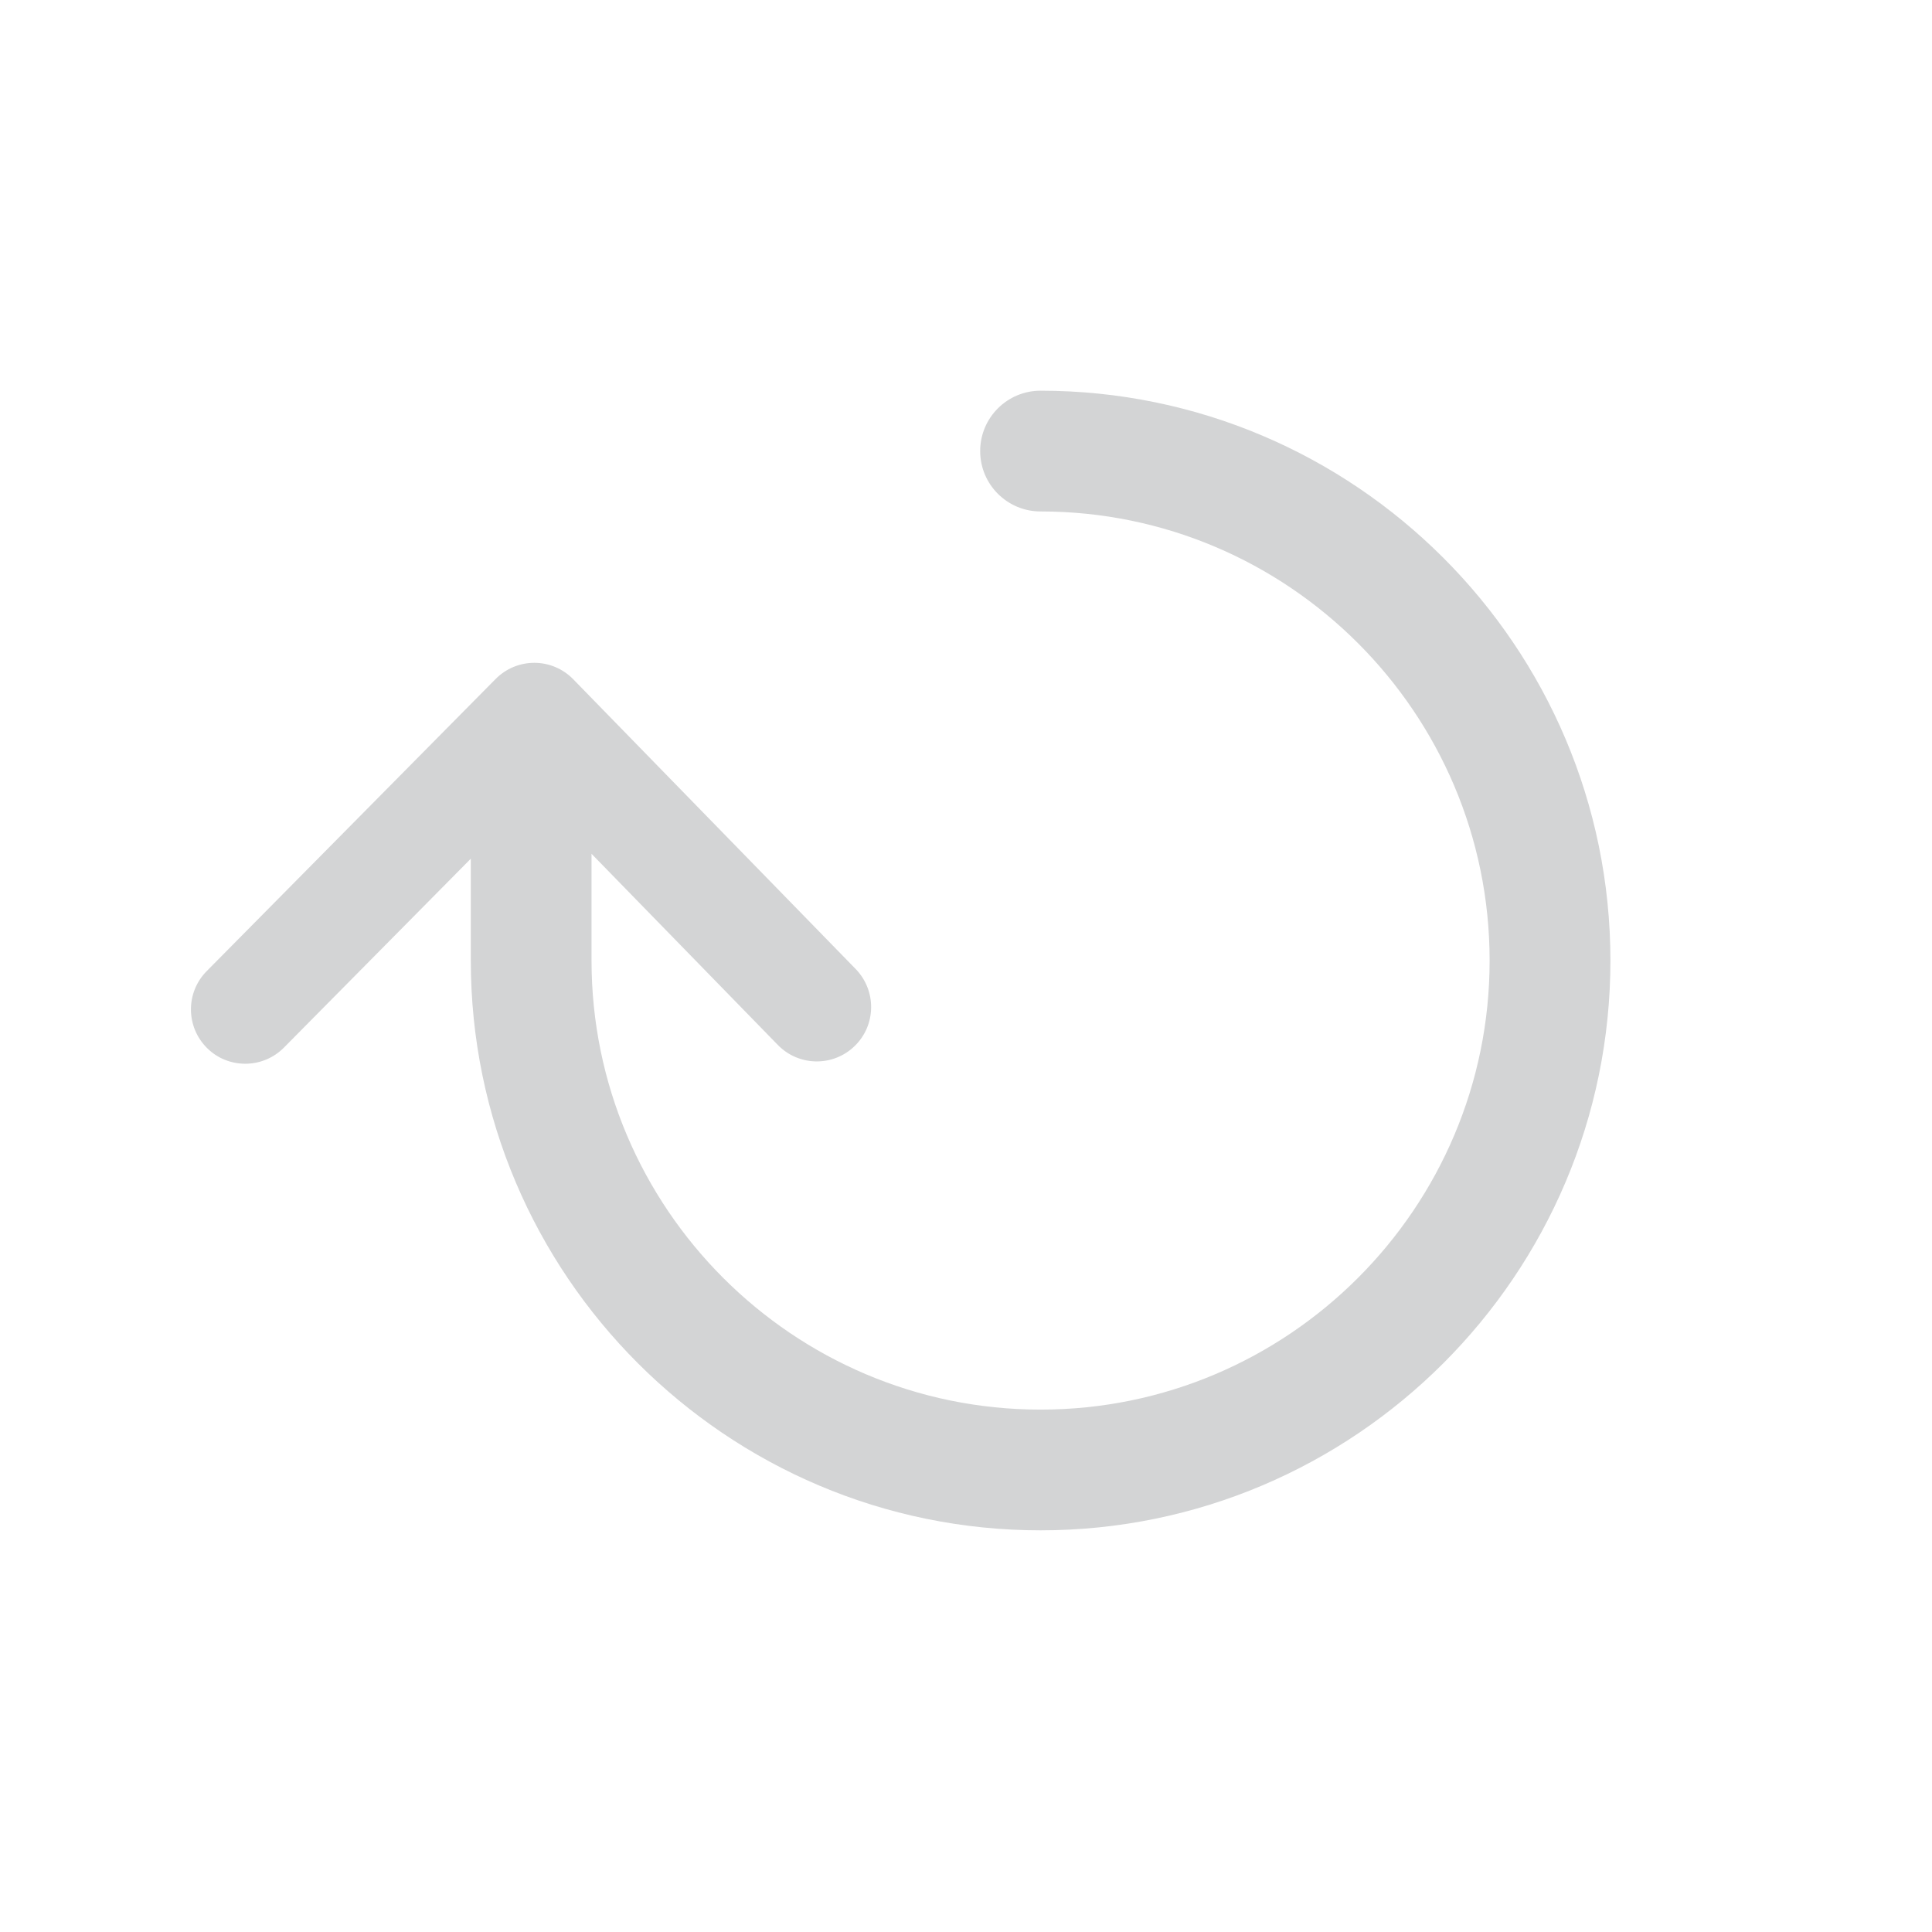 <?xml version="1.0" encoding="utf-8"?>
<!-- Generator: Adobe Illustrator 16.0.4, SVG Export Plug-In . SVG Version: 6.00 Build 0)  -->
<!DOCTYPE svg PUBLIC "-//W3C//DTD SVG 1.1//EN" "http://www.w3.org/Graphics/SVG/1.1/DTD/svg11.dtd">
<svg version="1.1" id="Ebene_1" xmlns="http://www.w3.org/2000/svg" xmlns:xlink="http://www.w3.org/1999/xlink" x="0px" y="0px"
	 width="80px" height="80px" viewBox="0 0 80 80" enable-background="new 0 0 80 80" xml:space="preserve">
<g id="Quadr._Hilfslinien_Kopie" display="none">
</g>
<g id="Quadrate">
</g>
<g id="Ebene_1_1_">
	<path fill="#D3D4D5" d="M43.087,16.178c-1.381,0-2.5,1.119-2.5,2.5c0,1.381,1.119,2.5,2.5,2.5c10.253,0,18.595,8.343,18.595,18.597
		c0,10.252-8.342,18.594-18.595,18.594c-10.25,0-18.591-8.342-18.593-18.594v-4.421l7.716,7.917
		c0.869,0.891,2.293,0.908,3.182,0.041c0.89-0.867,0.908-2.291,0.041-3.186l-11.697-12c-0.422-0.433-0.999-0.678-1.603-0.68
		c-0.003,0-0.006,0-0.009,0c-0.601,0-1.177,0.24-1.6,0.668l-11.967,12.1c-0.874,0.885-0.866,2.309,0.018,3.184
		c0.438,0.437,1.01,0.649,1.582,0.649c0.58,0,1.159-0.224,1.6-0.668l7.738-7.822v4.217c0.002,13.01,10.586,23.594,23.593,23.594
		c13.01,0,23.596-10.584,23.596-23.594C66.682,26.763,56.098,16.178,43.087,16.178z"/>
</g>
</svg>
